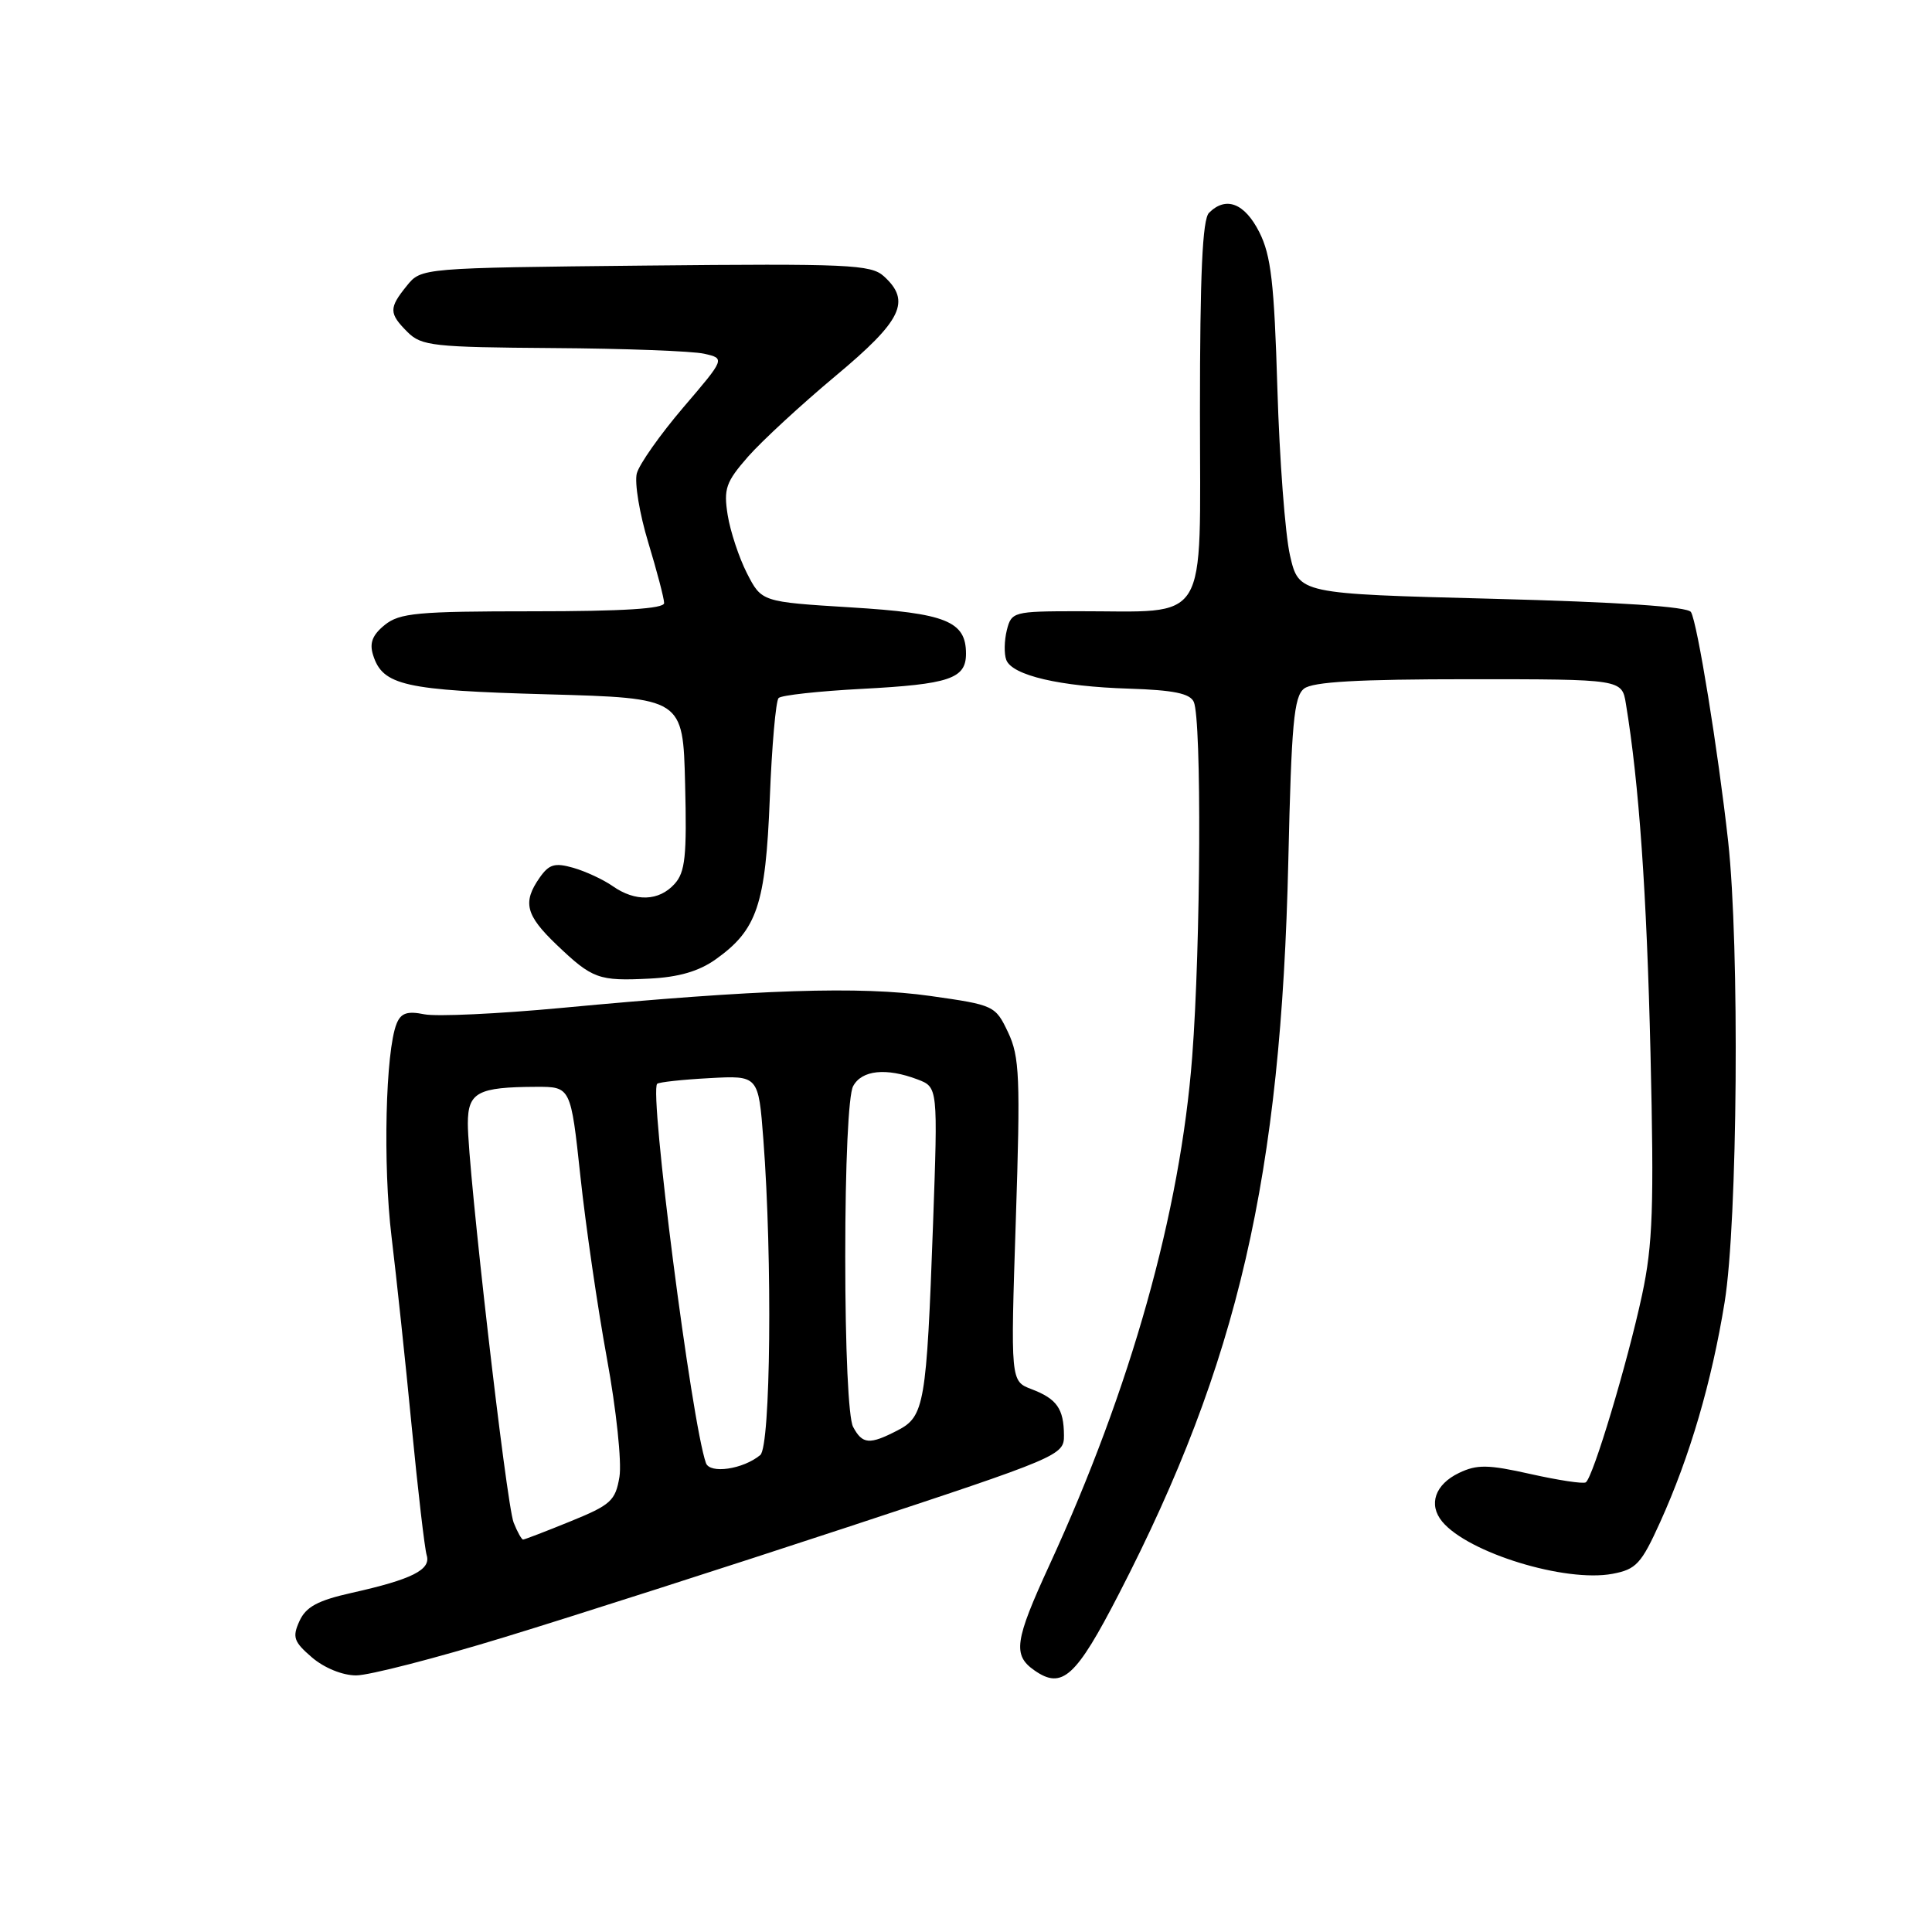 <?xml version="1.0" encoding="UTF-8" standalone="no"?>
<!DOCTYPE svg PUBLIC "-//W3C//DTD SVG 1.1//EN" "http://www.w3.org/Graphics/SVG/1.1/DTD/svg11.dtd" >
<svg xmlns="http://www.w3.org/2000/svg" xmlns:xlink="http://www.w3.org/1999/xlink" version="1.1" viewBox="0 0 256 256">
 <g >
 <path fill="currentColor"
d=" M 148.28 211.16 C 164.07 180.54 169.75 155.91 170.71 114.00 C 171.12 95.91 171.45 92.30 172.79 91.25 C 173.94 90.34 179.95 90.00 194.65 90.00 C 214.91 90.00 214.91 90.00 215.44 93.25 C 217.18 103.79 218.20 118.32 218.70 139.59 C 219.18 159.97 219.01 164.90 217.58 171.59 C 215.65 180.58 211.07 195.84 210.12 196.42 C 209.77 196.64 206.49 196.14 202.82 195.32 C 197.17 194.05 195.71 194.03 193.33 195.17 C 190.15 196.69 189.23 199.36 191.10 201.62 C 194.53 205.76 207.42 209.71 213.66 208.54 C 216.81 207.95 217.48 207.21 219.98 201.69 C 223.92 192.99 226.81 183.11 228.52 172.56 C 230.25 161.94 230.52 125.40 228.99 111.50 C 227.66 99.48 224.90 82.46 224.06 81.10 C 223.62 80.38 214.60 79.78 197.74 79.34 C 172.10 78.68 172.10 78.68 170.93 73.59 C 170.29 70.79 169.54 60.85 169.26 51.50 C 168.84 37.47 168.42 33.84 166.86 30.75 C 164.91 26.91 162.44 25.96 160.20 28.20 C 159.33 29.07 159.00 36.33 159.00 54.57 C 159.00 83.32 160.45 80.97 142.77 80.99 C 134.30 81.00 134.02 81.07 133.41 83.50 C 133.07 84.87 133.03 86.65 133.34 87.45 C 134.13 89.49 140.43 90.97 149.62 91.25 C 155.48 91.44 157.67 91.88 158.18 93.00 C 159.24 95.35 159.11 125.18 157.97 140.05 C 156.39 160.62 149.84 183.94 139.05 207.39 C 134.44 217.42 134.17 219.31 137.06 221.33 C 140.74 223.91 142.56 222.26 148.28 211.16 Z  M 66.89 216.92 C 76.02 214.13 96.44 207.58 112.25 202.37 C 140.48 193.06 141.00 192.84 140.98 190.19 C 140.96 186.66 140.04 185.35 136.68 184.07 C 133.90 183.01 133.90 183.01 134.60 161.71 C 135.22 142.75 135.10 140.02 133.58 136.80 C 131.89 133.24 131.73 133.17 123.27 131.97 C 113.99 130.65 100.60 131.09 74.34 133.56 C 65.99 134.34 57.85 134.72 56.23 134.40 C 53.96 133.94 53.12 134.23 52.55 135.65 C 51.08 139.30 50.73 154.39 51.88 163.86 C 52.52 169.16 53.73 180.47 54.55 189.00 C 55.38 197.53 56.27 205.21 56.54 206.08 C 57.13 208.00 54.58 209.28 46.61 211.06 C 42.10 212.07 40.54 212.91 39.68 214.80 C 38.71 216.93 38.92 217.54 41.34 219.62 C 42.96 221.01 45.39 222.00 47.19 222.00 C 48.89 222.00 57.75 219.72 66.89 216.92 Z  M 94.83 127.12 C 100.32 123.21 101.44 119.91 102.00 105.83 C 102.27 98.86 102.80 92.86 103.17 92.49 C 103.54 92.12 108.49 91.58 114.17 91.28 C 125.81 90.67 128.00 89.93 128.00 86.62 C 128.00 82.31 125.36 81.25 112.71 80.48 C 100.92 79.75 100.92 79.75 98.98 75.97 C 97.92 73.89 96.77 70.41 96.42 68.24 C 95.87 64.76 96.18 63.87 99.12 60.51 C 100.95 58.43 106.17 53.61 110.72 49.81 C 119.53 42.46 120.76 39.91 117.11 36.60 C 115.40 35.05 112.41 34.92 85.52 35.19 C 55.82 35.50 55.82 35.50 53.91 37.86 C 51.51 40.82 51.52 41.52 54.00 44.00 C 55.84 45.84 57.42 46.01 73.25 46.12 C 82.74 46.18 91.76 46.52 93.30 46.87 C 96.09 47.50 96.09 47.50 90.53 54.00 C 87.48 57.58 84.71 61.50 84.38 62.73 C 84.06 63.96 84.74 68.08 85.90 71.89 C 87.05 75.69 88.00 79.30 88.00 79.91 C 88.00 80.66 82.54 81.00 70.61 81.00 C 55.31 81.00 52.95 81.22 50.98 82.81 C 49.34 84.14 48.93 85.21 49.44 86.81 C 50.71 90.83 53.60 91.48 72.50 92.00 C 90.50 92.50 90.50 92.50 90.78 103.88 C 91.02 113.43 90.80 115.57 89.38 117.13 C 87.31 119.42 84.19 119.52 81.19 117.42 C 79.95 116.55 77.60 115.46 75.97 114.99 C 73.51 114.29 72.76 114.51 71.51 116.29 C 69.22 119.56 69.65 121.26 73.75 125.18 C 78.50 129.71 79.31 130.01 86.07 129.67 C 89.93 129.48 92.61 128.70 94.83 127.12 Z  M 68.06 201.75 C 67.09 199.31 61.98 154.82 61.99 148.87 C 62.00 144.73 63.30 144.04 71.06 144.01 C 75.63 144.00 75.63 144.00 76.91 155.90 C 77.61 162.45 79.19 173.29 80.42 180.00 C 81.66 186.76 82.40 193.75 82.08 195.69 C 81.55 198.86 80.94 199.41 75.58 201.59 C 72.32 202.92 69.50 204.00 69.31 204.00 C 69.12 204.00 68.55 202.99 68.06 201.75 Z  M 93.54 193.86 C 91.63 188.45 86.00 144.63 87.08 143.61 C 87.31 143.39 90.42 143.05 94.00 142.86 C 100.50 142.50 100.50 142.50 101.15 151.00 C 102.36 166.81 102.12 191.66 100.74 192.80 C 98.47 194.69 94.06 195.33 93.54 193.86 Z  M 113.04 189.07 C 112.42 187.91 112.00 178.81 112.00 166.50 C 112.00 154.19 112.42 145.09 113.04 143.93 C 114.18 141.79 117.42 141.45 121.58 143.03 C 124.28 144.06 124.28 144.06 123.63 162.28 C 122.77 186.06 122.49 187.70 118.94 189.53 C 115.21 191.46 114.28 191.39 113.04 189.07 Z "/>
</g>
</svg>